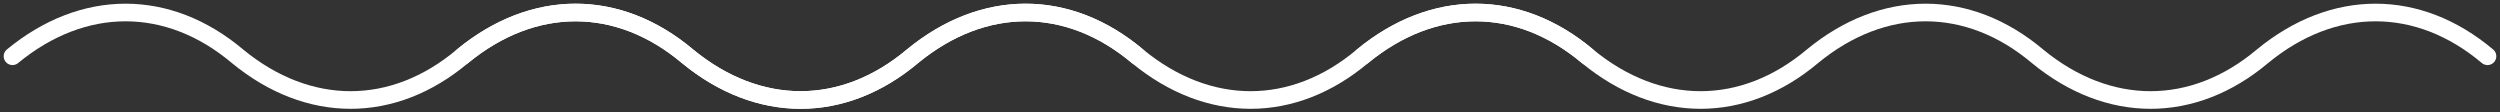 <svg width="400" height="18" viewBox="0 0 400 18" fill="none" xmlns="http://www.w3.org/2000/svg">
<rect x="0" y="0" width="400" height="18" fill="#333333" stroke="none"/>
<path d="M218 9C229.342 -0.333 242.904 -0.333 254 9C265.342 18.333 278.904 18.333 290 9C301.342 -0.333 314.904 -0.333 326 9C337.342 18.333 350.904 18.333 362 9C373.342 -0.333 386.904 -0.333 398 9" stroke="white" stroke-width="2.82" stroke-miterlimit="10" stroke-linecap="round" stroke-linejoin="round"/>
<path d="M74 9C85.343 -0.333 98.904 -0.333 110 9C121.342 18.333 134.904 18.333 146 9C157.342 -0.333 170.904 -0.333 182 9C193.342 18.333 206.904 18.333 218 9C229.342 -0.333 242.904 -0.333 254 9" stroke="white" stroke-width="2.82" stroke-miterlimit="10" stroke-linecap="round" stroke-linejoin="round"/>
<path d="M2 9C13.342 -0.333 26.904 -0.333 38 9C49.343 18.333 62.904 18.333 74 9C85.343 -0.333 98.904 -0.333 110 9C121.342 18.333 134.904 18.333 146 9C157.342 -0.333 170.904 -0.333 182 9" stroke="white" stroke-width="2.82" stroke-miterlimit="10" stroke-linecap="round" stroke-linejoin="round"/>
</svg>
